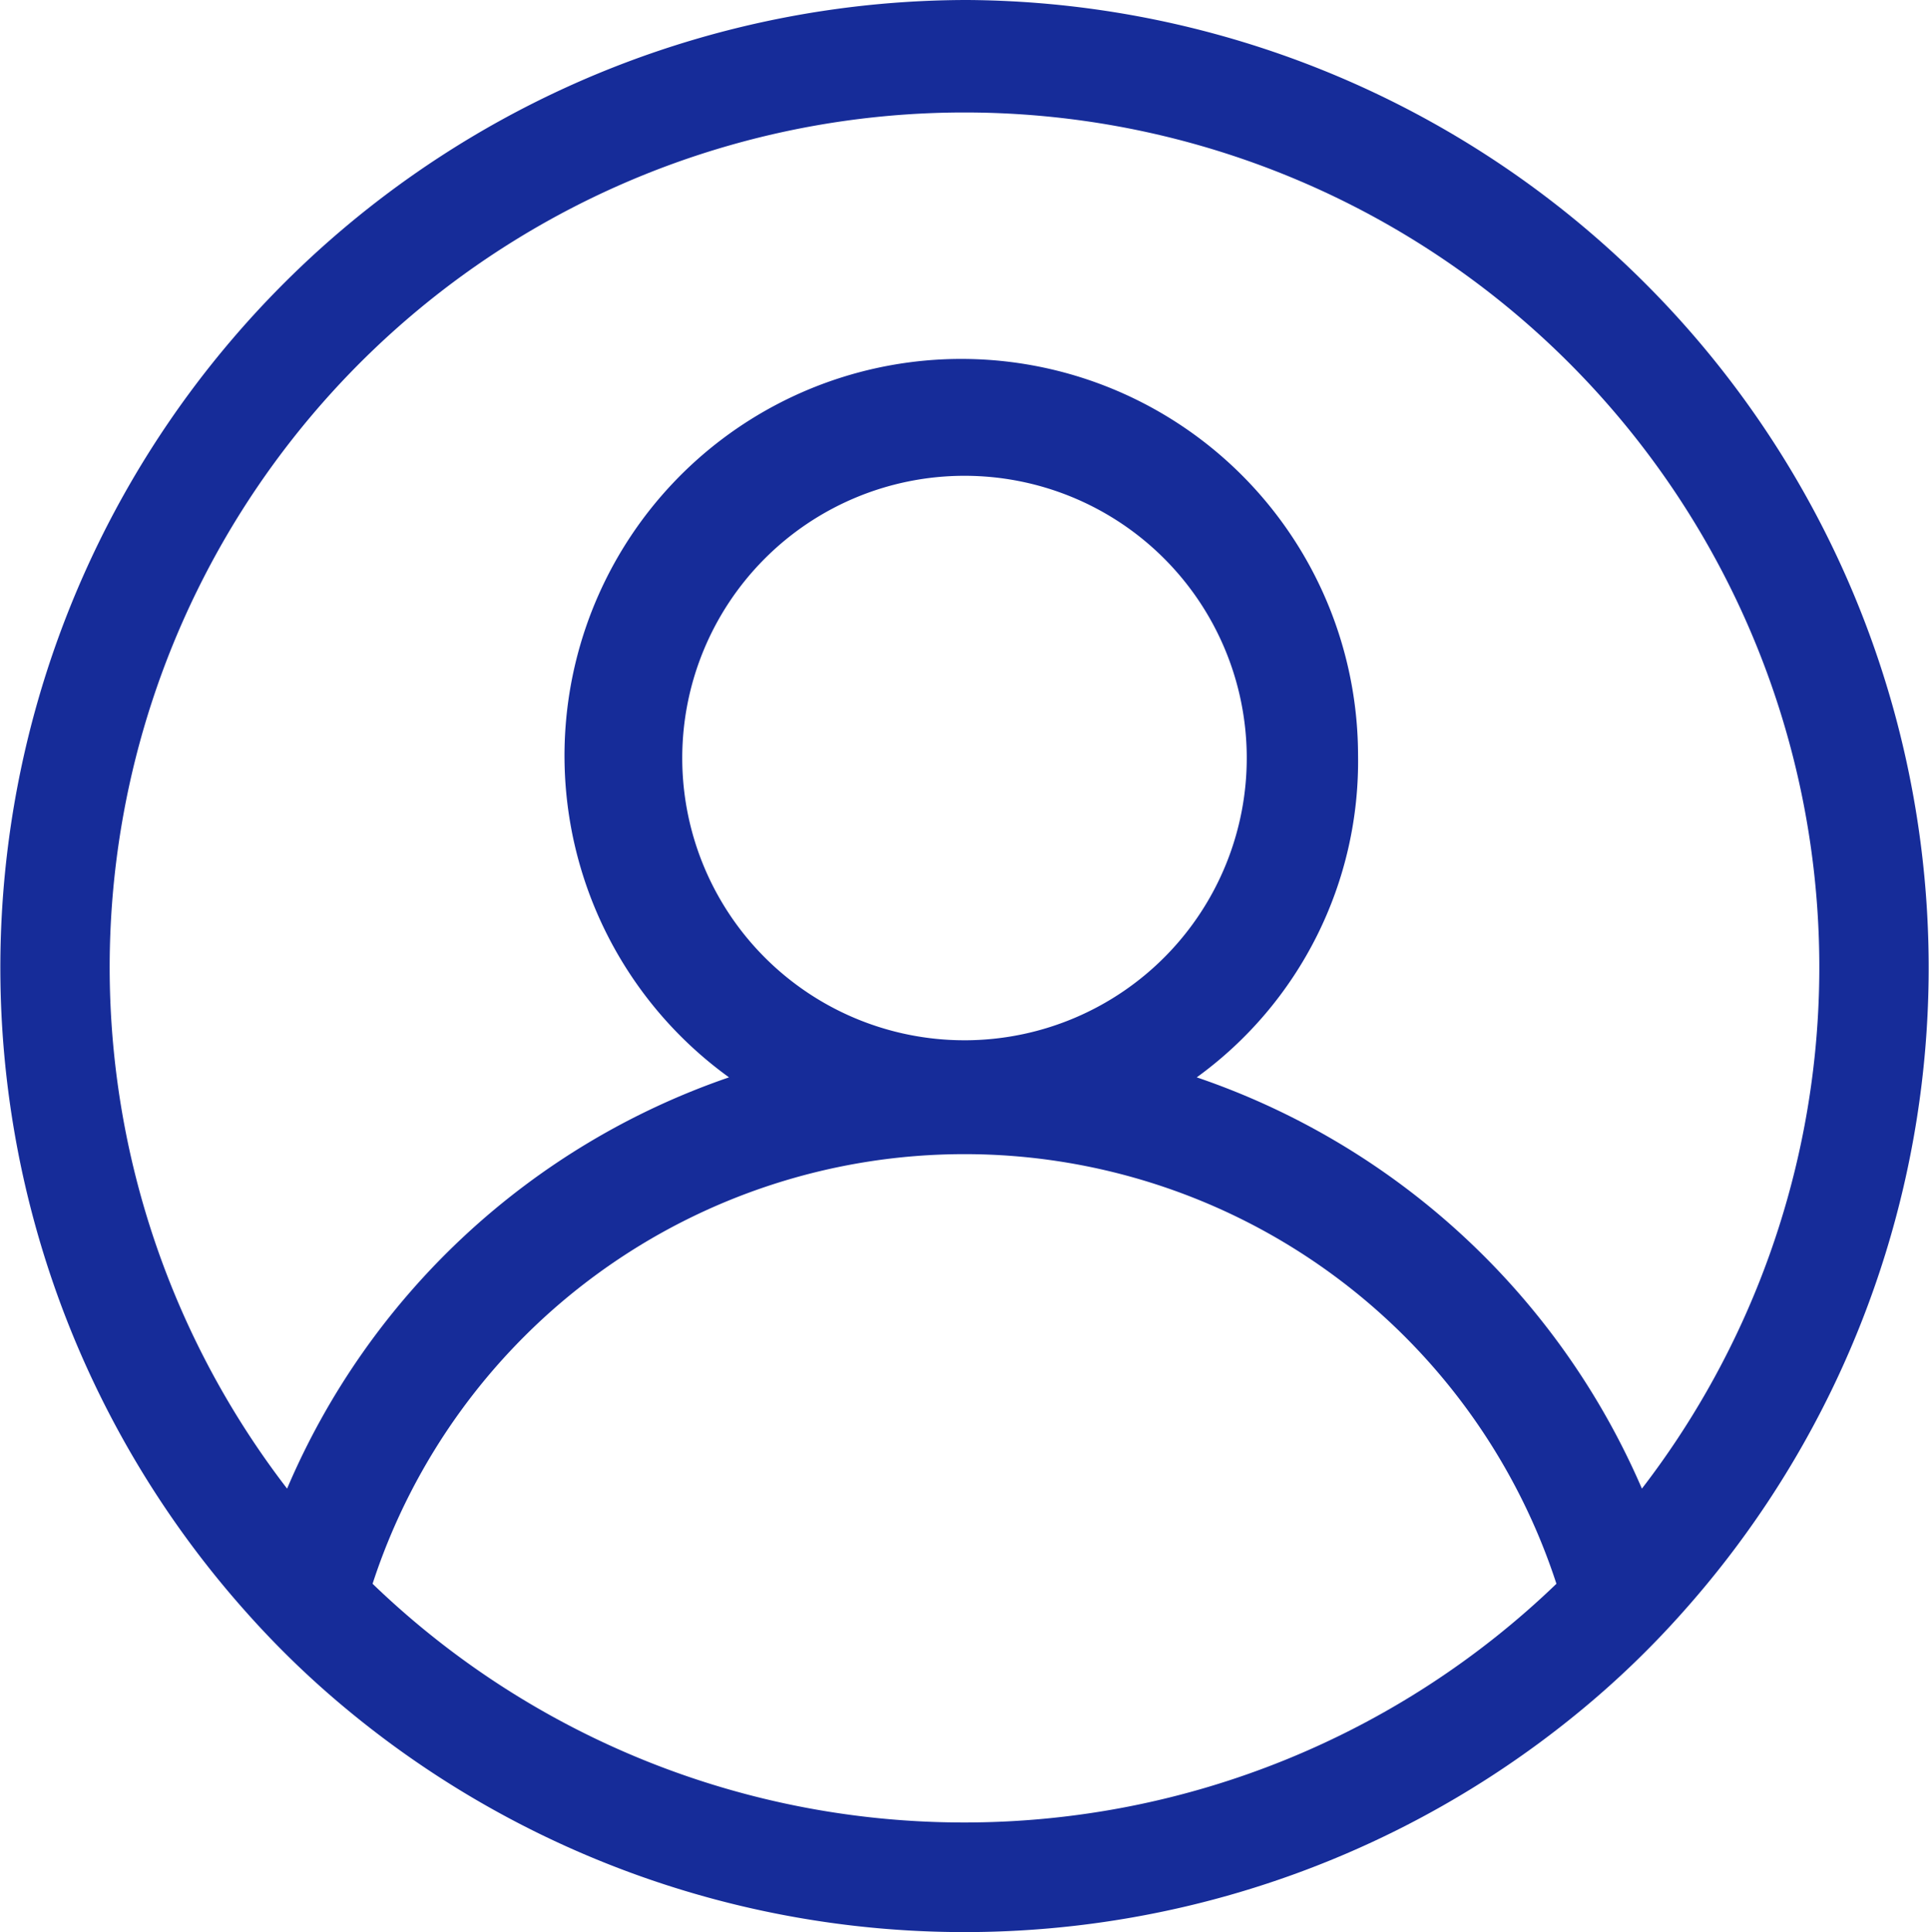 <svg xmlns="http://www.w3.org/2000/svg" viewBox="0 0 11.96 11.98"><defs><style>.cls-1{fill:#162c99;}</style></defs><g id="Layer_2" data-name="Layer 2"><g id="Layer_1-2" data-name="Layer 1"><g id="Layer_2-2" data-name="Layer 2"><g id="Layer_1-2-2" data-name="Layer 1-2"><path class="cls-1" d="M6,0A6,6,0,0,0,1.53,10a5.67,5.67,0,0,0,.61.59,6,6,0,0,0,7.68,0,5.67,5.67,0,0,0,.61-.59A6,6,0,0,0,6,0ZM6,11.3A5.28,5.28,0,0,1,2.31,9.82a3.86,3.86,0,0,1,7.34,0A5.29,5.29,0,0,1,6,11.3ZM4.23,4.7A1.75,1.75,0,1,1,6,6.45,1.75,1.75,0,0,1,4.23,4.7Zm5.95,4.53A4.63,4.63,0,0,0,7.42,6.68a2.42,2.42,0,0,0,1-2,2.46,2.46,0,1,0-3.9,2A4.6,4.6,0,0,0,1.78,9.23a5.3,5.3,0,1,1,8.4,0Z"/></g></g></g></g></svg>